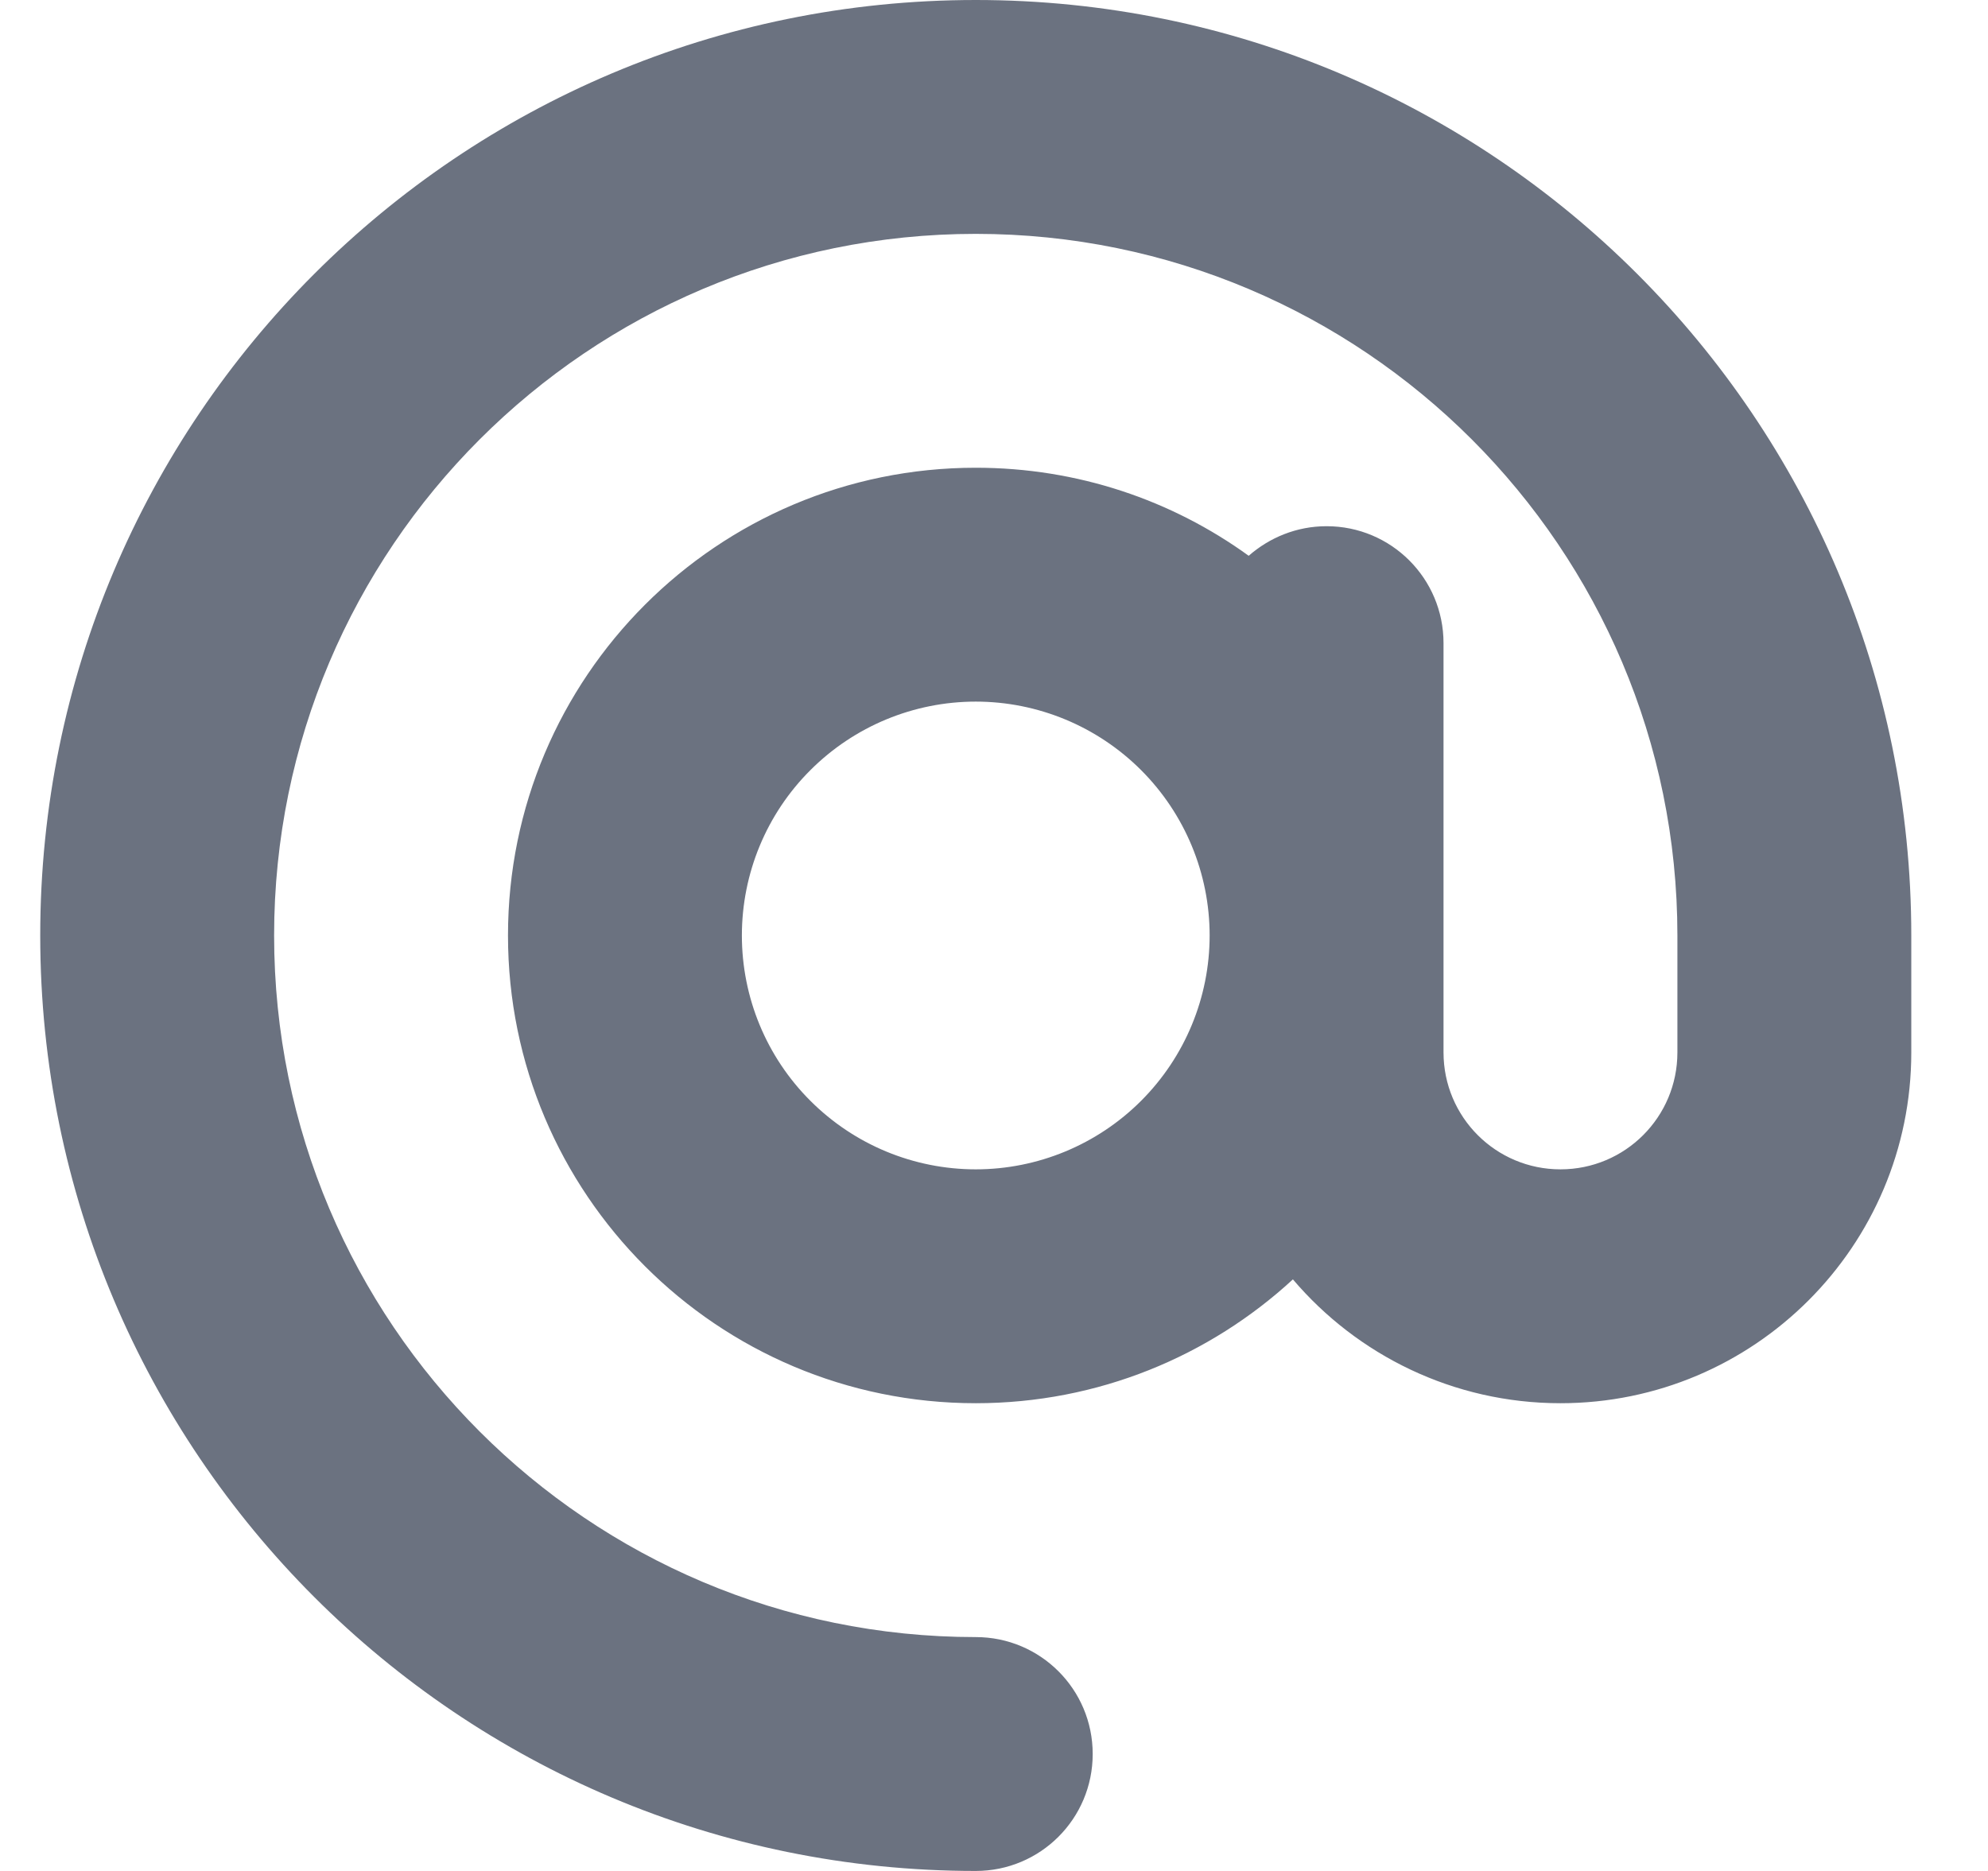 <svg width="17" height="16" viewBox="0 0 17 16" fill="none" xmlns="http://www.w3.org/2000/svg">
<g clip-path="url(#clip0_1_753)">
<path d="M8.344 2C5.031 2 2.344 4.688 2.344 8C2.344 11.312 5.031 14 8.344 14C8.897 14 9.344 14.447 9.344 15C9.344 15.553 8.897 16 8.344 16C3.925 16 0.344 12.419 0.344 8C0.344 3.581 3.925 0 8.344 0C12.762 0 16.344 3.581 16.344 8V9C16.344 10.656 15 12 13.344 12C12.428 12 11.606 11.588 11.056 10.941C10.344 11.597 9.391 12 8.344 12C6.134 12 4.344 10.209 4.344 8C4.344 5.791 6.134 4 8.344 4C9.216 4 10.022 4.278 10.678 4.753C10.856 4.597 11.088 4.5 11.344 4.5C11.897 4.5 12.344 4.947 12.344 5.5V8V9C12.344 9.553 12.791 10 13.344 10C13.897 10 14.344 9.553 14.344 9V8C14.344 4.688 11.656 2 8.344 2ZM10.344 8C10.344 7.47 10.133 6.961 9.758 6.586C9.383 6.211 8.874 6 8.344 6C7.813 6 7.305 6.211 6.93 6.586C6.554 6.961 6.344 7.47 6.344 8C6.344 8.53 6.554 9.039 6.93 9.414C7.305 9.789 7.813 10 8.344 10C8.874 10 9.383 9.789 9.758 9.414C10.133 9.039 10.344 8.53 10.344 8Z" fill="#6B7280"/>
</g>
<defs>
<clipPath id="clip0_1_753">
<path d="M0.344 0H16.344V16H0.344V0Z" fill="white"/>
</clipPath>
</defs>
</svg>
